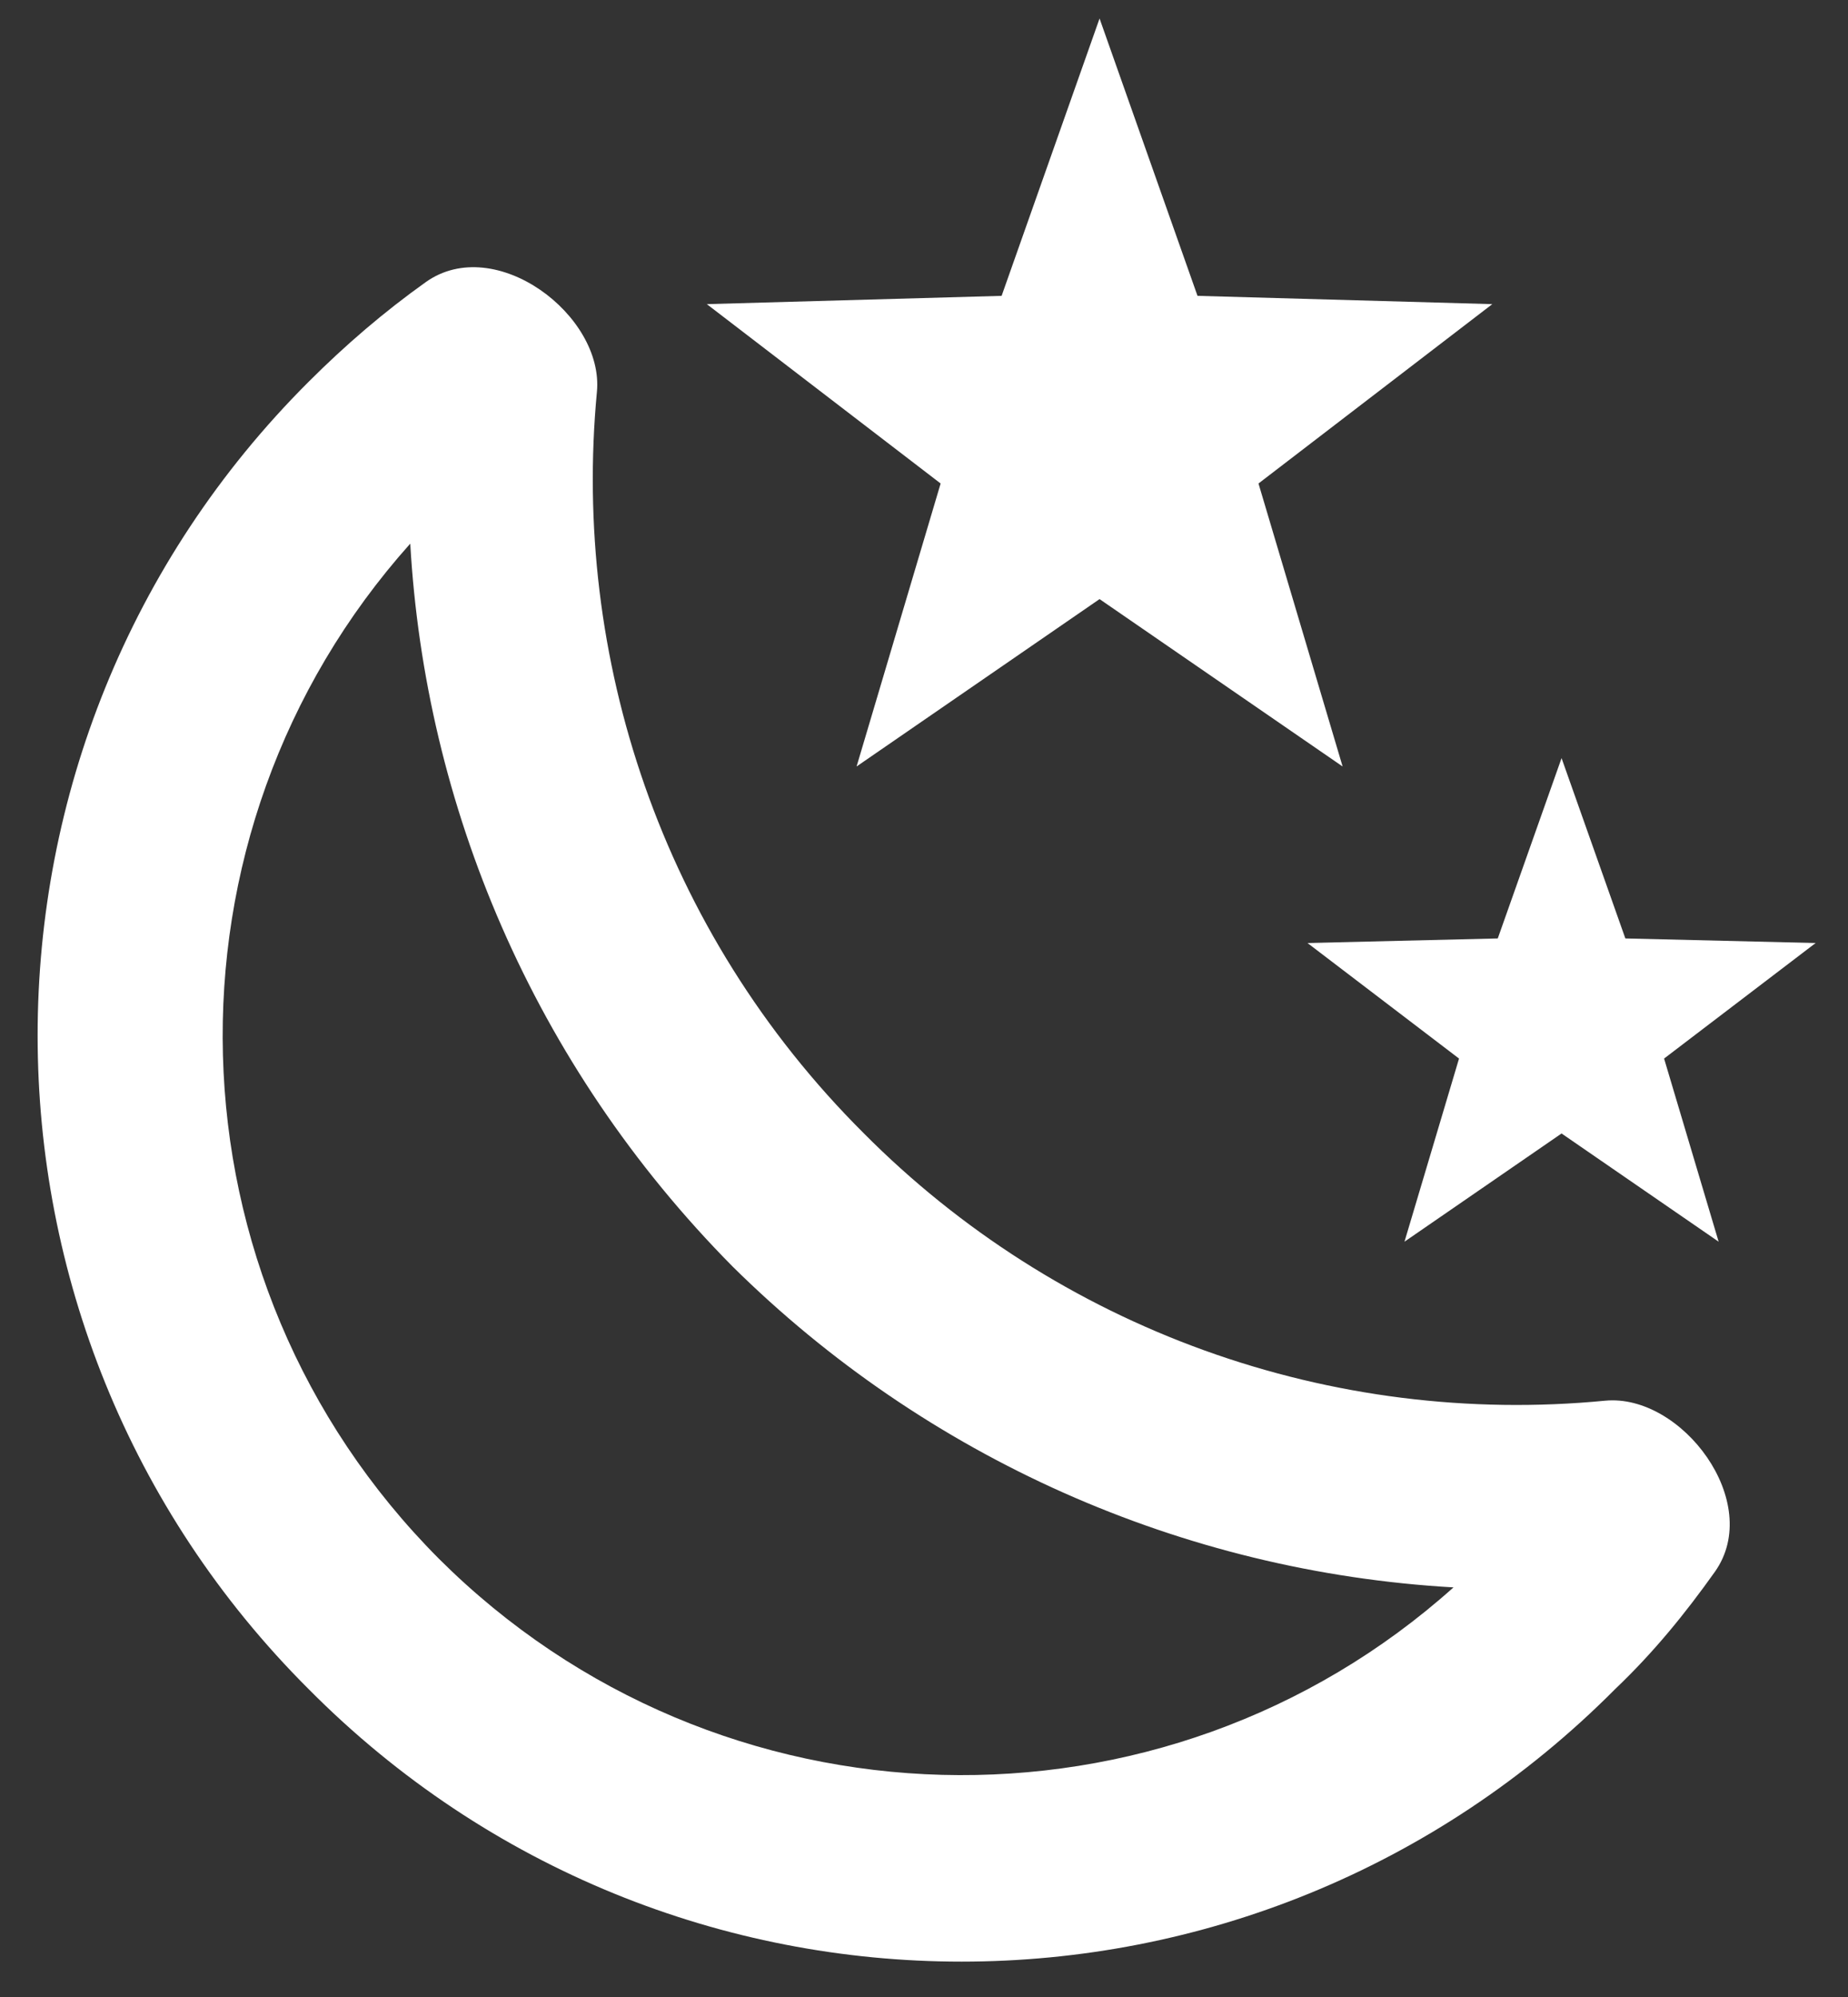 <svg width="25" height="27" viewBox="0 0 25 27" fill="none" xmlns="http://www.w3.org/2000/svg">
<rect x="0" y="0" width="25" height="27" fill="#333333" stroke="none"/>
<path d="M20.188 4.112L17.025 6.537L18.163 10.363L14.875 8.1L11.588 10.363L12.725 6.537L9.562 4.112L13.55 4L14.875 0.25L16.2 4L20.188 4.112ZM24.562 12.75L22.512 14.312L23.25 16.788L21.125 15.325L19 16.788L19.738 14.312L17.688 12.75L20.262 12.688L21.125 10.25L21.988 12.688L24.562 12.75ZM21.712 18.938C22.75 18.837 23.863 20.312 23.2 21.25C22.8 21.812 22.375 22.337 21.85 22.837C16.962 27.75 9.05 27.75 4.175 22.837C-0.713 17.962 -0.713 10.037 4.175 5.162C4.675 4.662 5.2 4.213 5.763 3.812C6.7 3.15 8.175 4.263 8.075 5.3C7.737 8.875 8.938 12.588 11.688 15.325C12.987 16.631 14.56 17.633 16.294 18.258C18.028 18.883 19.878 19.115 21.712 18.938ZM19.663 21.462C15.993 21.252 12.526 19.709 9.912 17.125C7.2 14.387 5.75 10.875 5.55 7.35C2.038 11.275 2.175 17.3 5.938 21.075C9.713 24.837 15.738 24.975 19.663 21.462Z" fill="white"/>
</svg>
